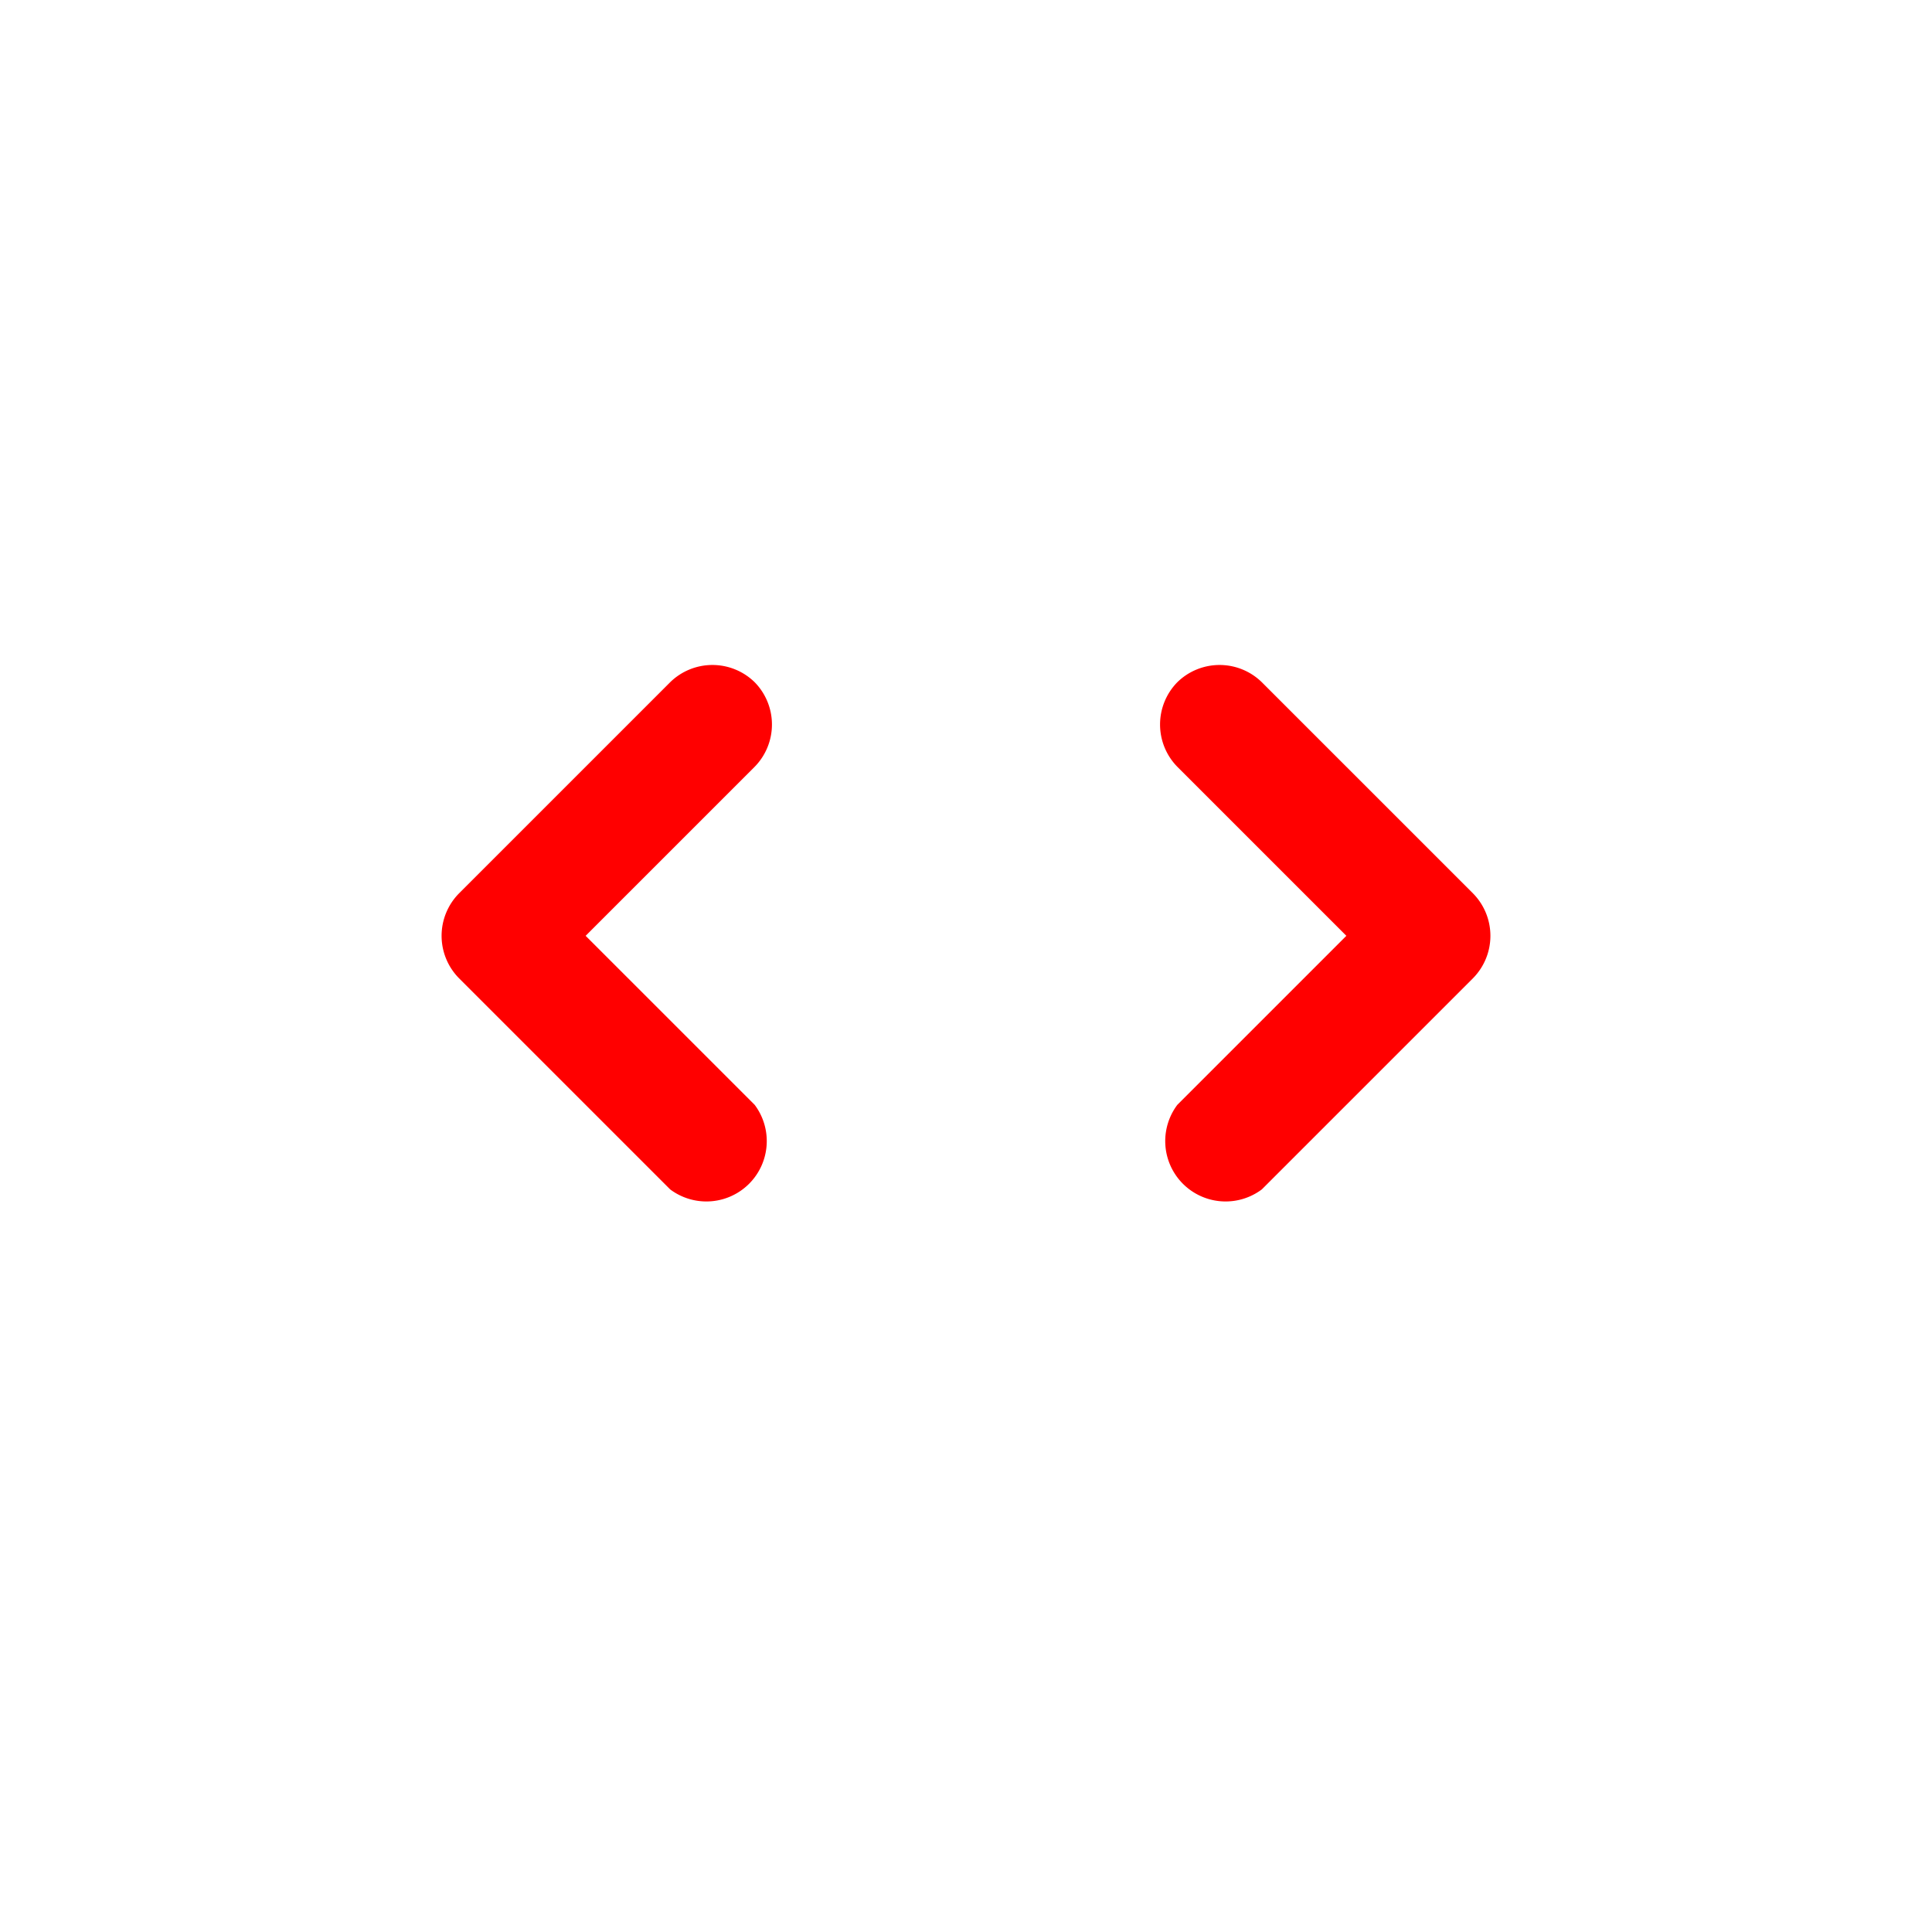 <svg xmlns="http://www.w3.org/2000/svg" viewBox="0 0 32 32" width="500" height="500">
  <!-- Left angle bracket -->
  <path fill="red" d="M12.5 11.3a1 1 0 010 1.4l-2.8 2.8 2.8 2.8a1 1 0 01-1.4 1.4l-3.5-3.5a1 1 0 010-1.4l3.5-3.5a1 1 0 011.4 0z"/>
  
  <!-- Right angle bracket -->
  <path fill="red" d="M19.5 11.3a1 1 0 011.4 0l3.5 3.5a1 1 0 010 1.4l-3.5 3.5a1 1 0 01-1.4-1.4l2.8-2.8-2.8-2.8a1 1 0 010-1.4z"/>
</svg>

